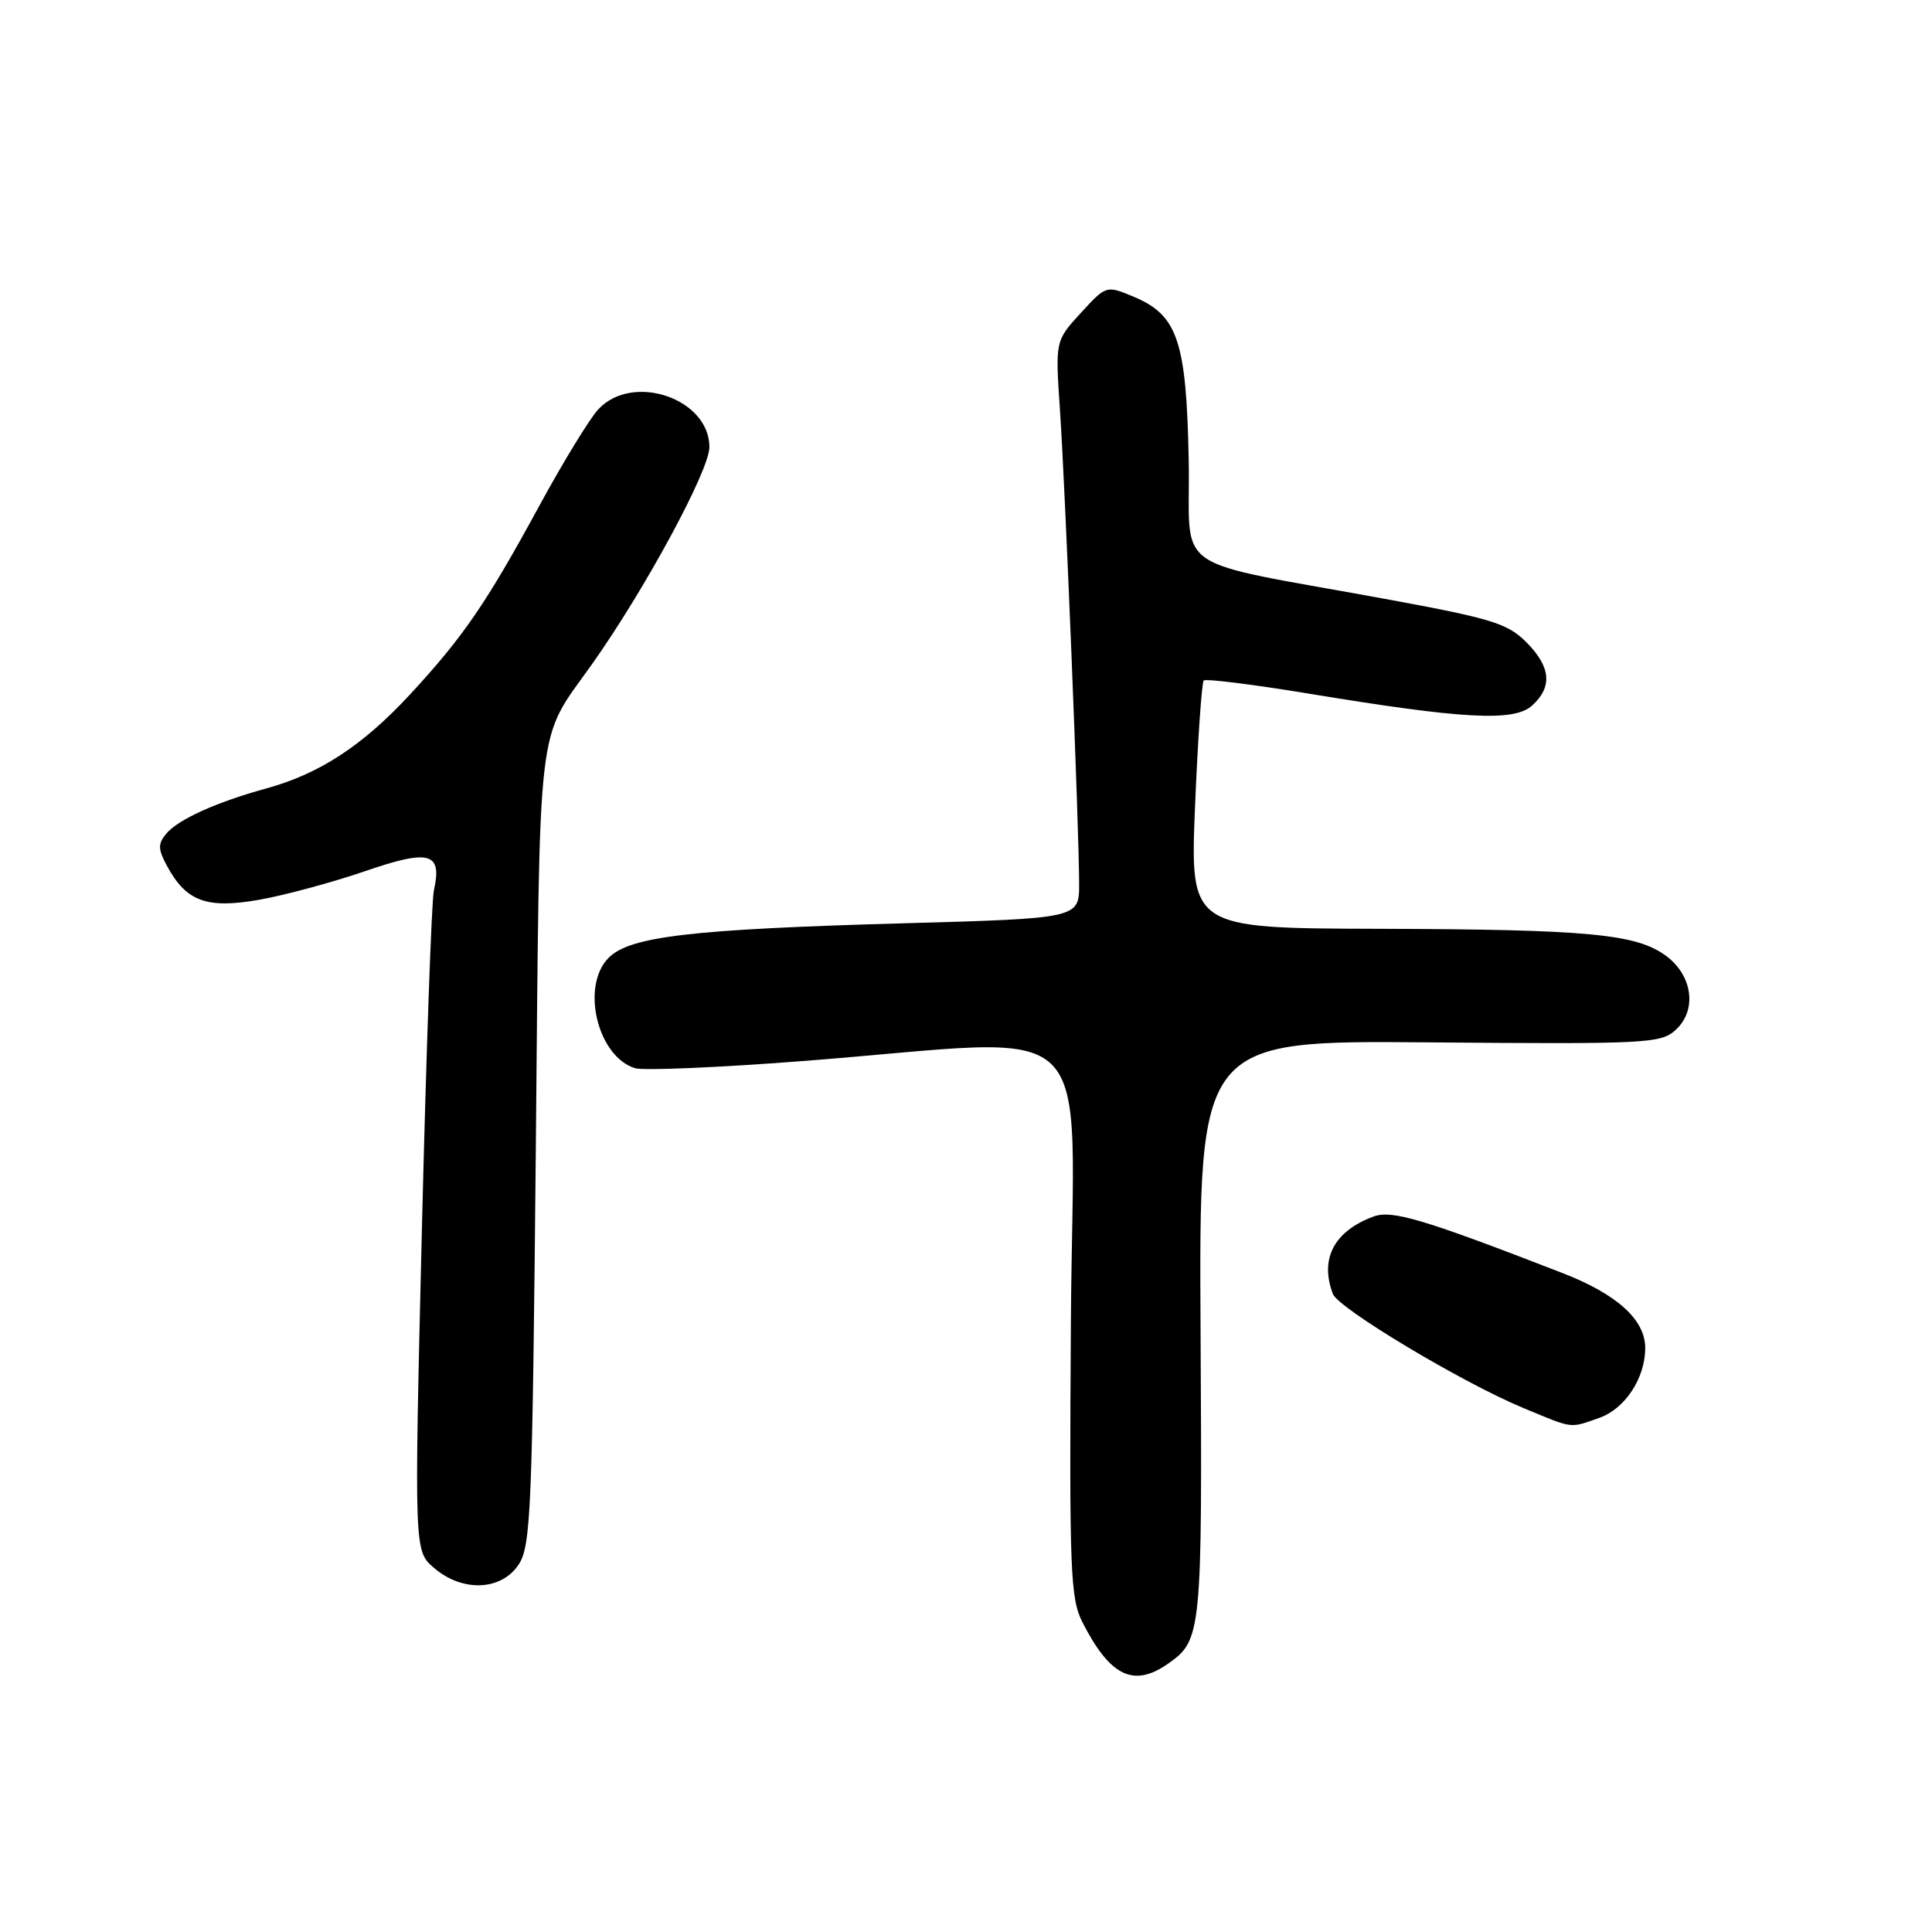 <?xml version="1.0" encoding="UTF-8" standalone="no"?>
<!DOCTYPE svg PUBLIC "-//W3C//DTD SVG 1.1//EN" "http://www.w3.org/Graphics/SVG/1.1/DTD/svg11.dtd" >
<svg xmlns="http://www.w3.org/2000/svg" xmlns:xlink="http://www.w3.org/1999/xlink" version="1.1" viewBox="0 0 256 256">
 <g >
 <path fill="currentColor"
d=" M 154.77 220.45 C 159.23 217.32 159.31 216.53 159.08 176.22 C 158.87 137.86 158.87 137.86 189.39 138.12 C 218.12 138.36 220.05 138.27 222.01 136.49 C 224.89 133.89 224.31 129.30 220.78 126.67 C 216.84 123.75 210.53 123.15 182.59 123.07 C 157.69 123.00 157.69 123.00 158.35 106.82 C 158.72 97.93 159.24 90.43 159.50 90.17 C 159.76 89.91 165.94 90.68 173.24 91.88 C 193.93 95.30 200.61 95.66 203.01 93.49 C 205.75 91.01 205.50 88.35 202.22 85.07 C 199.79 82.63 197.58 81.95 184.47 79.53 C 154.25 73.96 157.80 76.41 157.51 60.94 C 157.20 45.17 156.05 41.76 150.22 39.32 C 146.58 37.80 146.58 37.80 143.20 41.48 C 139.83 45.16 139.83 45.16 140.45 54.33 C 141.14 64.41 142.98 109.78 142.99 117.09 C 143.00 121.69 143.00 121.69 119.75 122.34 C 91.58 123.13 83.48 124.08 80.66 126.90 C 76.93 130.63 79.13 139.96 84.13 141.54 C 85.20 141.88 95.17 141.46 106.29 140.60 C 146.56 137.51 142.17 133.27 141.90 174.98 C 141.68 208.37 141.82 211.80 143.45 215.00 C 147.10 222.14 150.22 223.64 154.77 220.45 Z  M 68.73 207.30 C 70.35 204.82 70.54 200.16 71.00 152.05 C 71.55 93.79 71.01 98.50 78.45 88.00 C 85.47 78.09 94.00 62.32 94.00 59.25 C 94.00 52.80 83.81 49.33 79.27 54.25 C 78.12 55.49 74.63 61.20 71.50 66.95 C 64.42 79.97 61.41 84.36 54.32 92.03 C 48.03 98.82 42.33 102.54 35.26 104.48 C 28.67 106.29 23.59 108.59 22.02 110.48 C 20.92 111.80 20.93 112.51 22.09 114.67 C 24.65 119.44 27.34 120.45 34.31 119.23 C 37.72 118.63 44.04 116.92 48.36 115.44 C 56.95 112.48 58.62 112.95 57.49 118.00 C 57.18 119.38 56.47 139.62 55.90 163.00 C 54.88 205.50 54.88 205.50 57.50 207.75 C 61.28 211.00 66.43 210.79 68.73 207.30 Z  M 211.88 187.89 C 215.32 186.69 218.00 182.62 218.00 178.61 C 218.00 174.86 214.25 171.48 207.00 168.67 C 188.56 161.52 184.44 160.29 181.99 161.20 C 176.77 163.13 174.84 166.82 176.62 171.46 C 177.36 173.38 193.74 183.20 201.81 186.55 C 208.57 189.36 207.92 189.27 211.88 187.89 Z "/>
</g>
</svg>